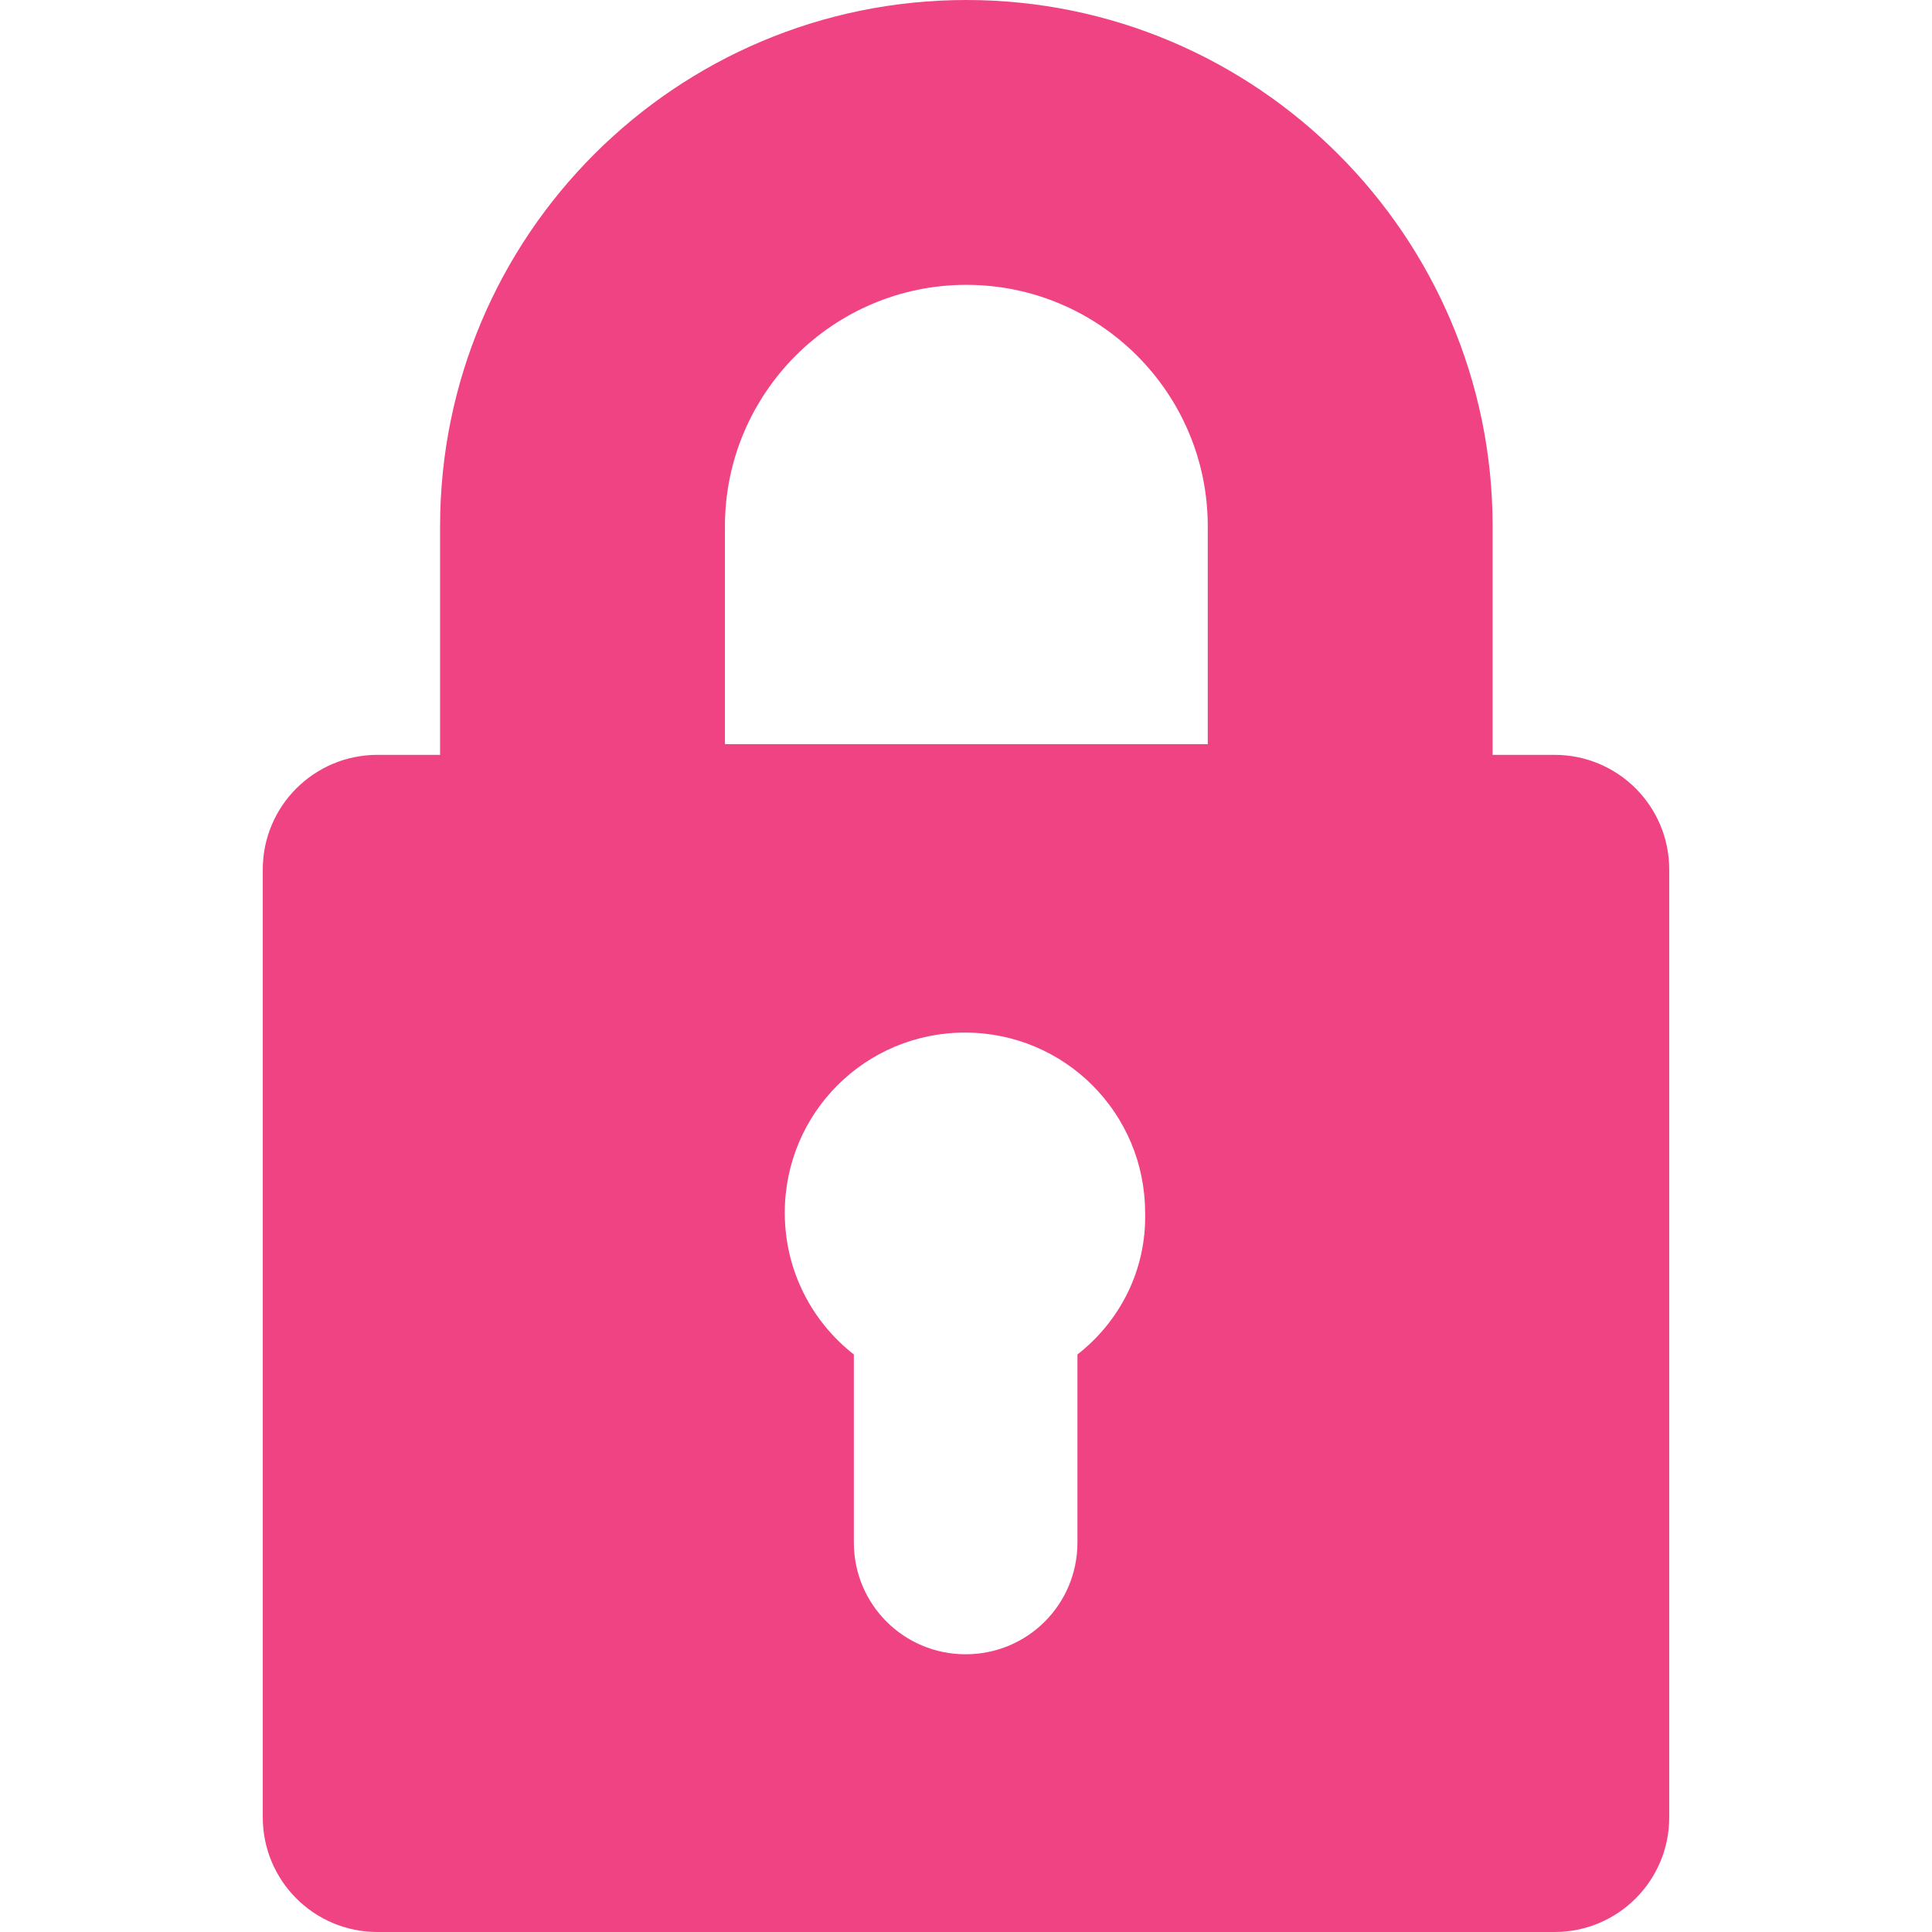 <?xml version="1.0" encoding="utf-8"?>
<!-- Generator: Adobe Illustrator 23.0.0, SVG Export Plug-In . SVG Version: 6.00 Build 0)  -->
<svg version="1.1" id="Capa_1" xmlns="http://www.w3.org/2000/svg" xmlns:xlink="http://www.w3.org/1999/xlink" x="0px" y="0px"
	 viewBox="0 0 271.3 271.3" style="enable-background:new 0 0 271.3 271.3;" xml:space="preserve">
<style type="text/css">
	.st0{fill:#F04384;}
</style>
<path class="st0" d="M218.3,106h-8.7V73.9c0-40.7-33.1-73.9-73.9-73.9C94.9,0,61.8,33.1,61.8,73.9V106H53c-8.9,0-16.1,7.2-16.1,16.1
	v133.1c0,8.9,7.2,16.1,16.1,16.1h165.3c8.9,0,16.1-7.2,16.1-16.1V122.1C234.4,113.2,227.2,106,218.3,106z M151.3,190.2v26.4
	c0,8.7-7,15.7-15.7,15.7s-15.7-7-15.7-15.7v-26.4c-5.9-4.6-9.7-11.8-9.7-19.9c0-14,11.3-25.3,25.3-25.3s25.3,11.3,25.3,25.3
	C161,178.4,157.2,185.6,151.3,190.2z M169.6,104.5h-67.8V73.9c0-18.7,15.2-33.9,33.9-33.9s33.9,15.2,33.9,33.9L169.6,104.5
	L169.6,104.5z"/>
</svg>
